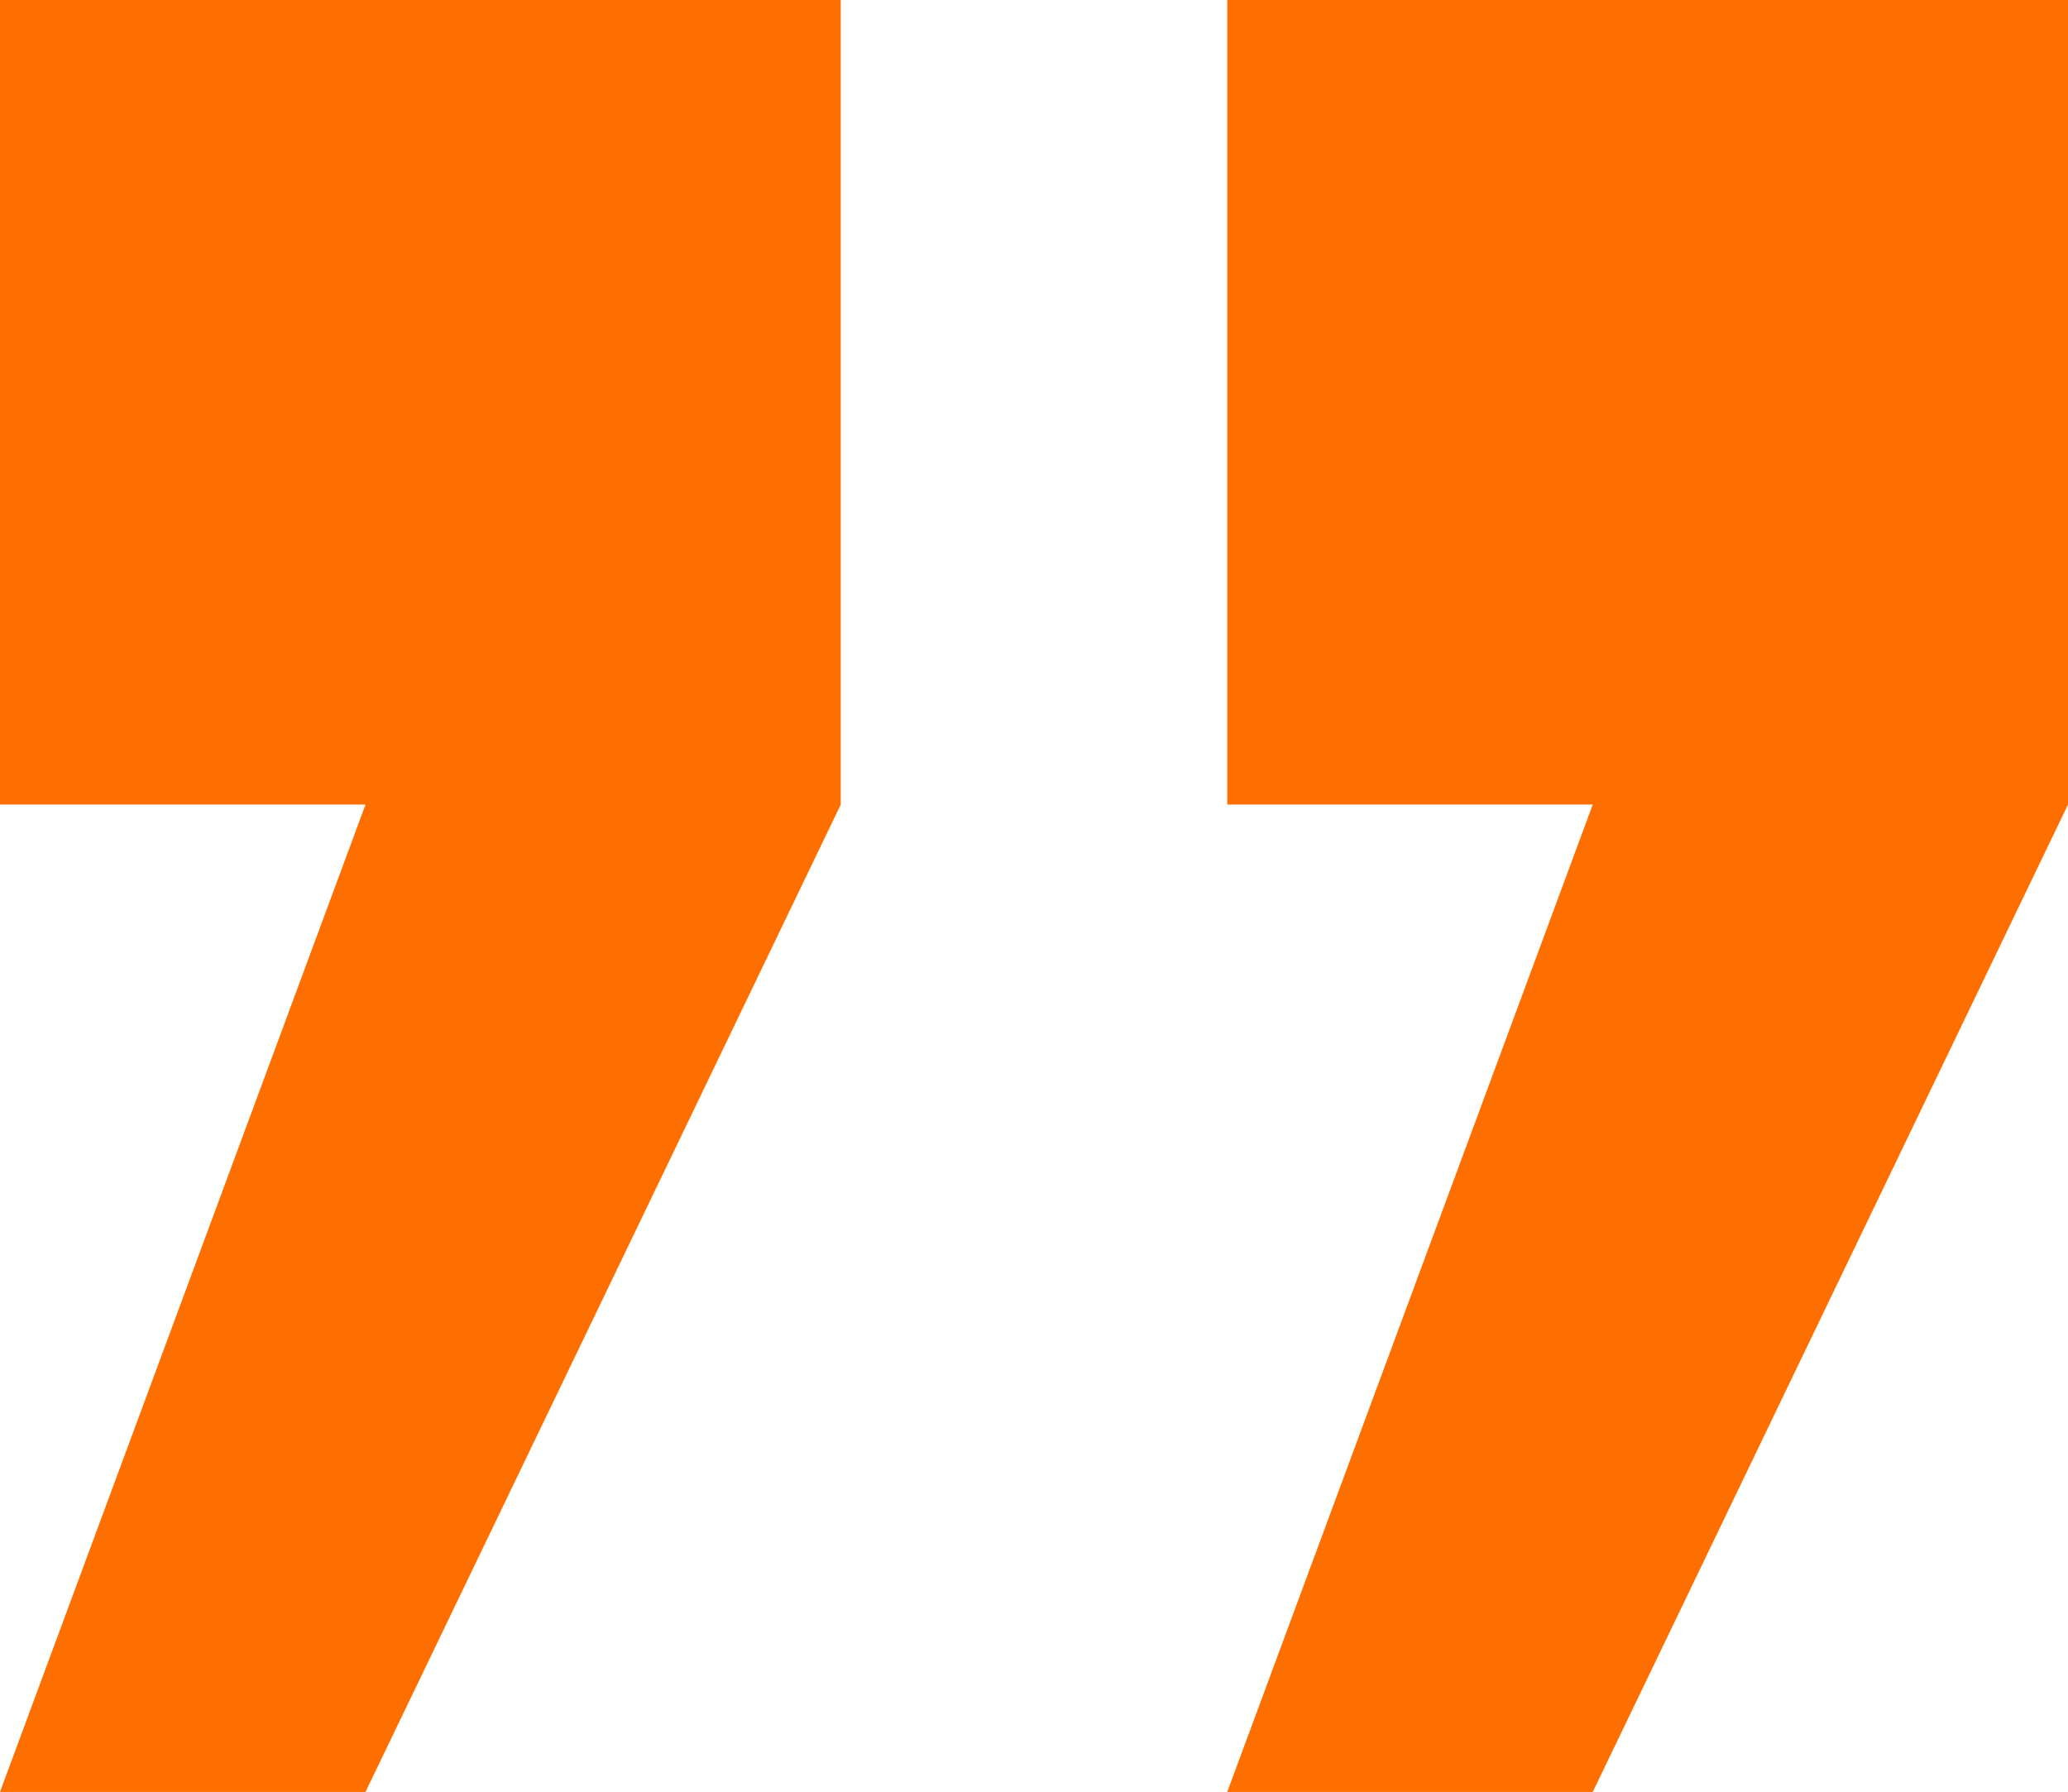 <svg xmlns="http://www.w3.org/2000/svg" viewBox="0 0 51.26 44.41"><defs><style>.cls-1{isolation:isolate;}.cls-2{fill:#ff6f00;}</style></defs><g id="Layer_2" data-name="Layer 2"><g id="Layer_1-2" data-name="Layer 1"><g id="_" data-name=" " class="cls-1"><g class="cls-1"><path class="cls-2" d="M9.06,44.41H0L9.06,19.94H0V0H20.84V19.94Z"/><path class="cls-2" d="M39.48,44.41H30.42l9.06-24.47H30.42V0H51.26V19.94Z"/></g></g></g></g></svg>